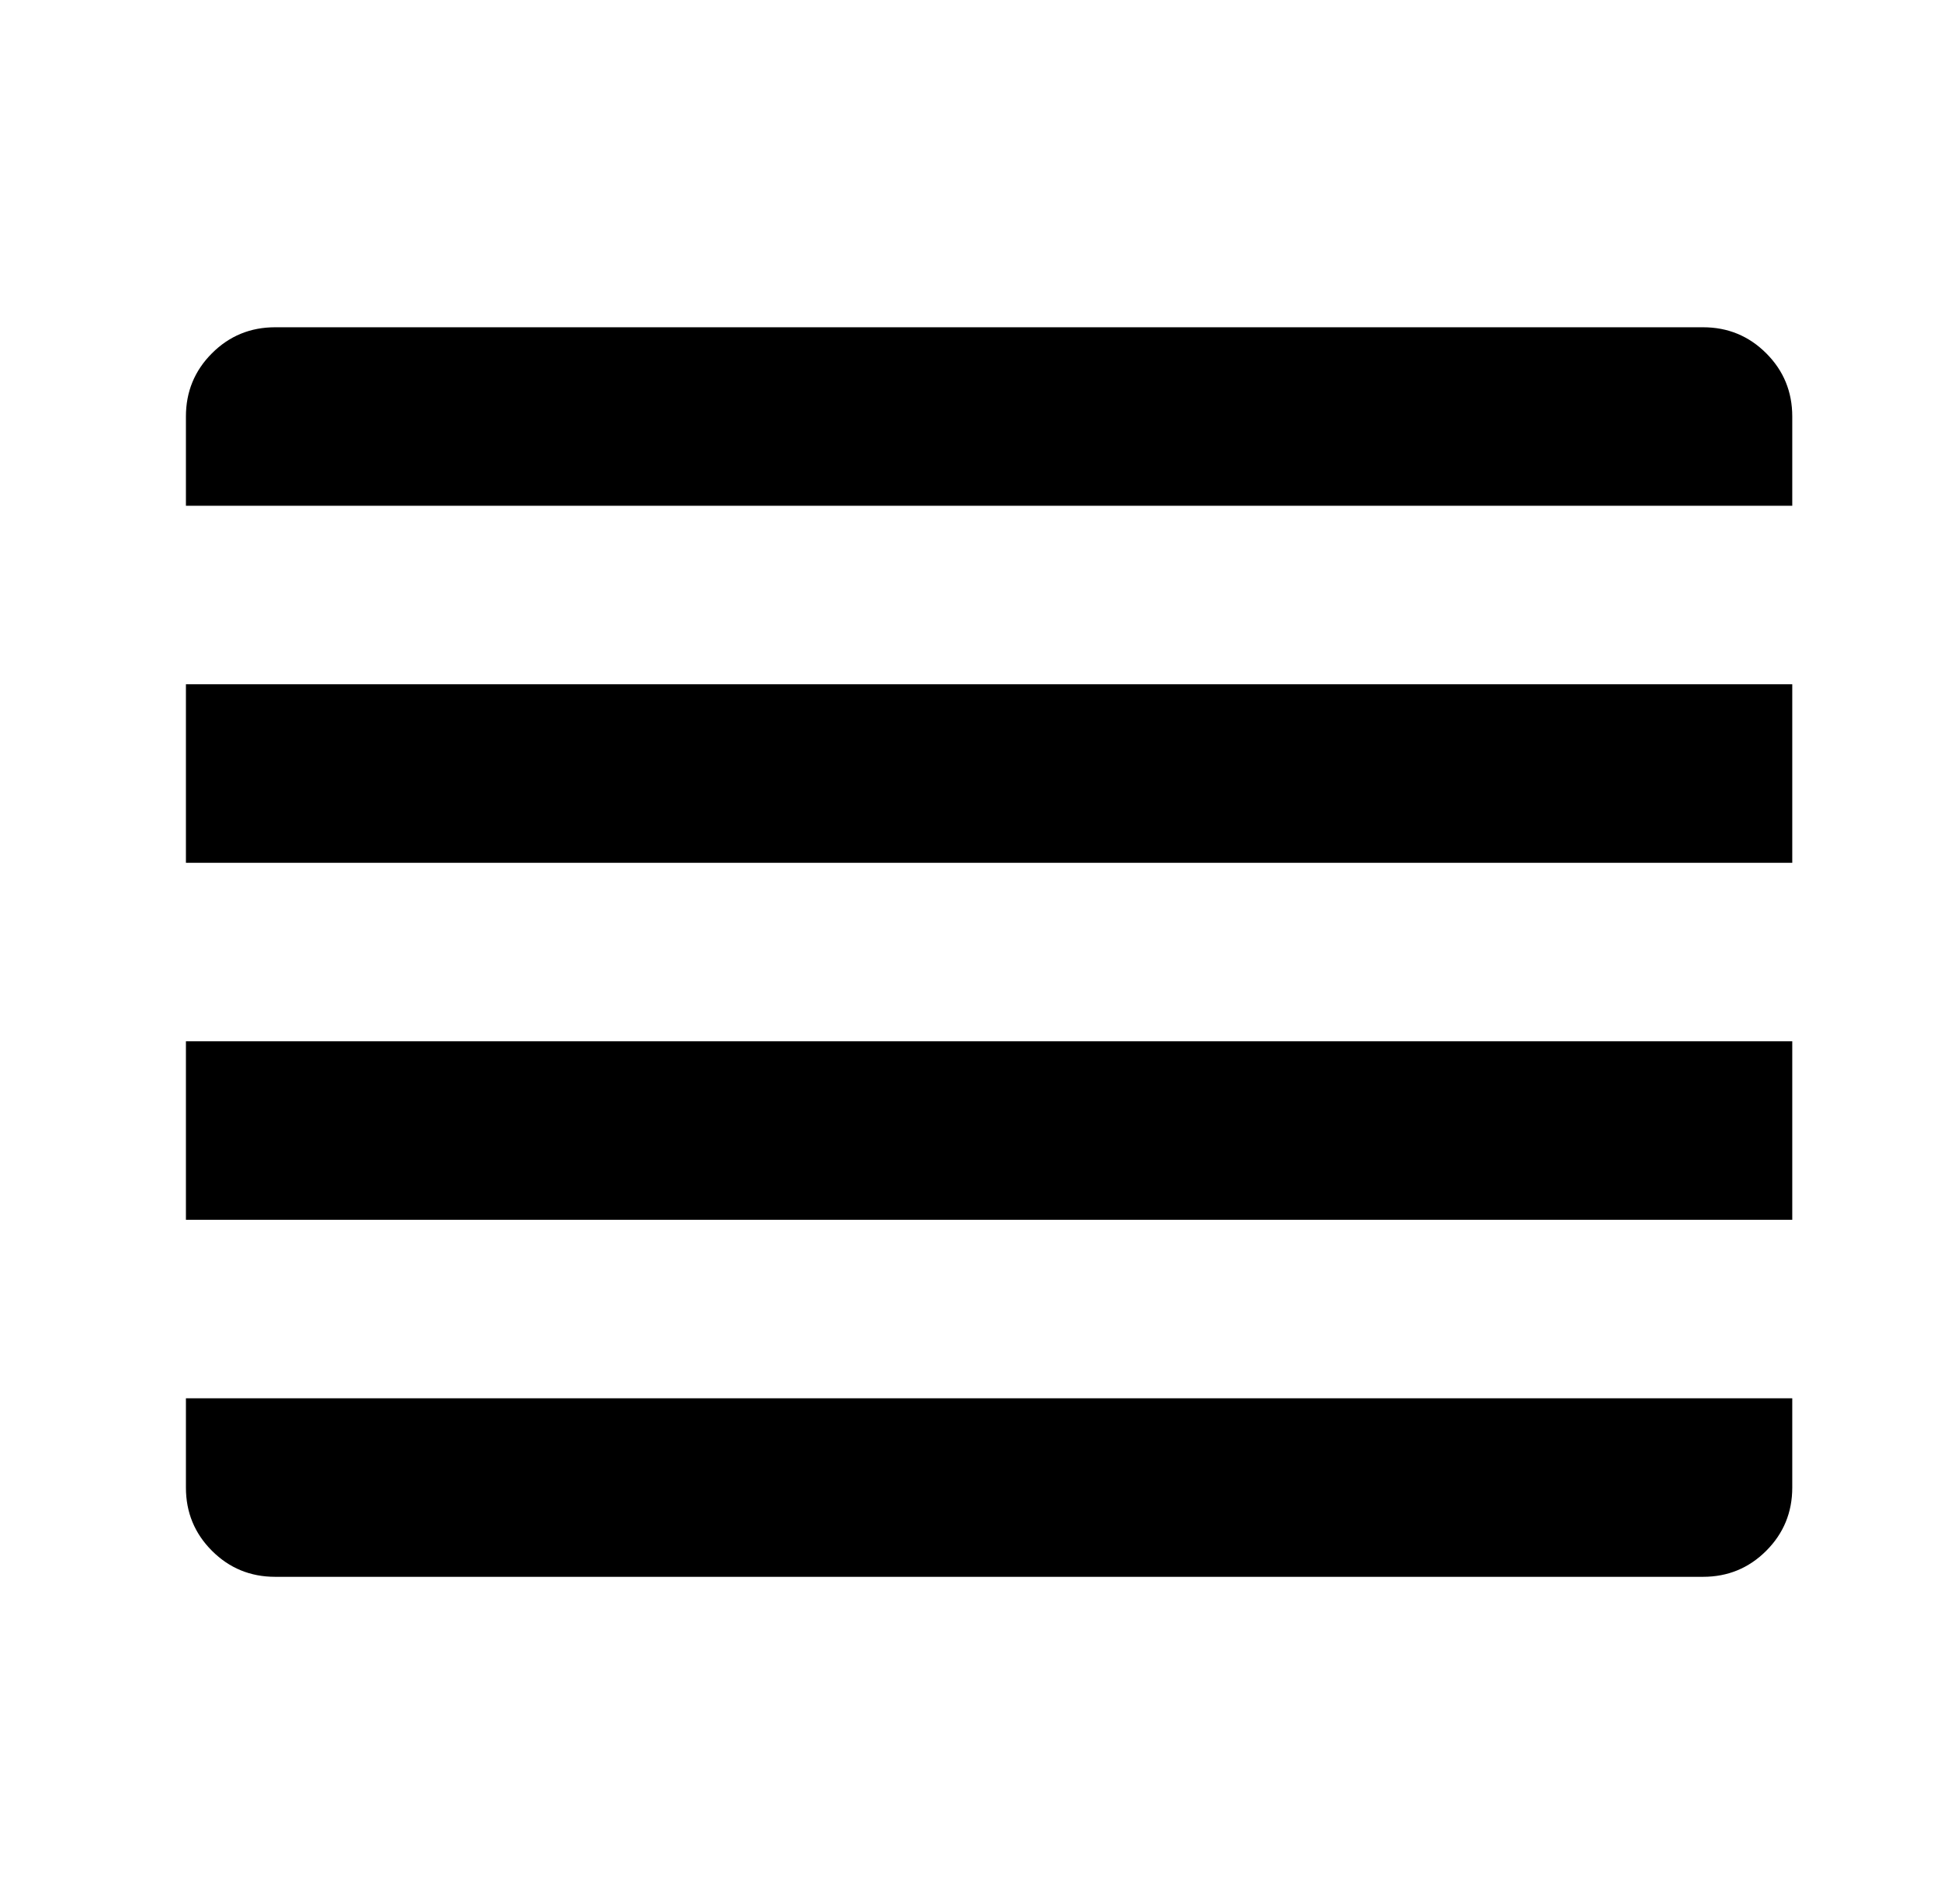 <?xml version="1.0" standalone="no"?>
<!DOCTYPE svg PUBLIC "-//W3C//DTD SVG 1.1//EN" "http://www.w3.org/Graphics/SVG/1.1/DTD/svg11.dtd" >
<svg xmlns="http://www.w3.org/2000/svg" xmlns:xlink="http://www.w3.org/1999/xlink" version="1.1" viewBox="-10 0 522 512">
   <path fill="currentColor"
d="M40 400v-24h432v24q0 10 -7 17t-17 7h-384q-10 0 -17 -7t-7 -17zM40 232v-48h432v48h-432zM40 136v-24q0 -10 7 -17t17 -7h384q10 0 17 7t7 17v24h-432zM40 328v-48h432v48h-432z" />
</svg>
